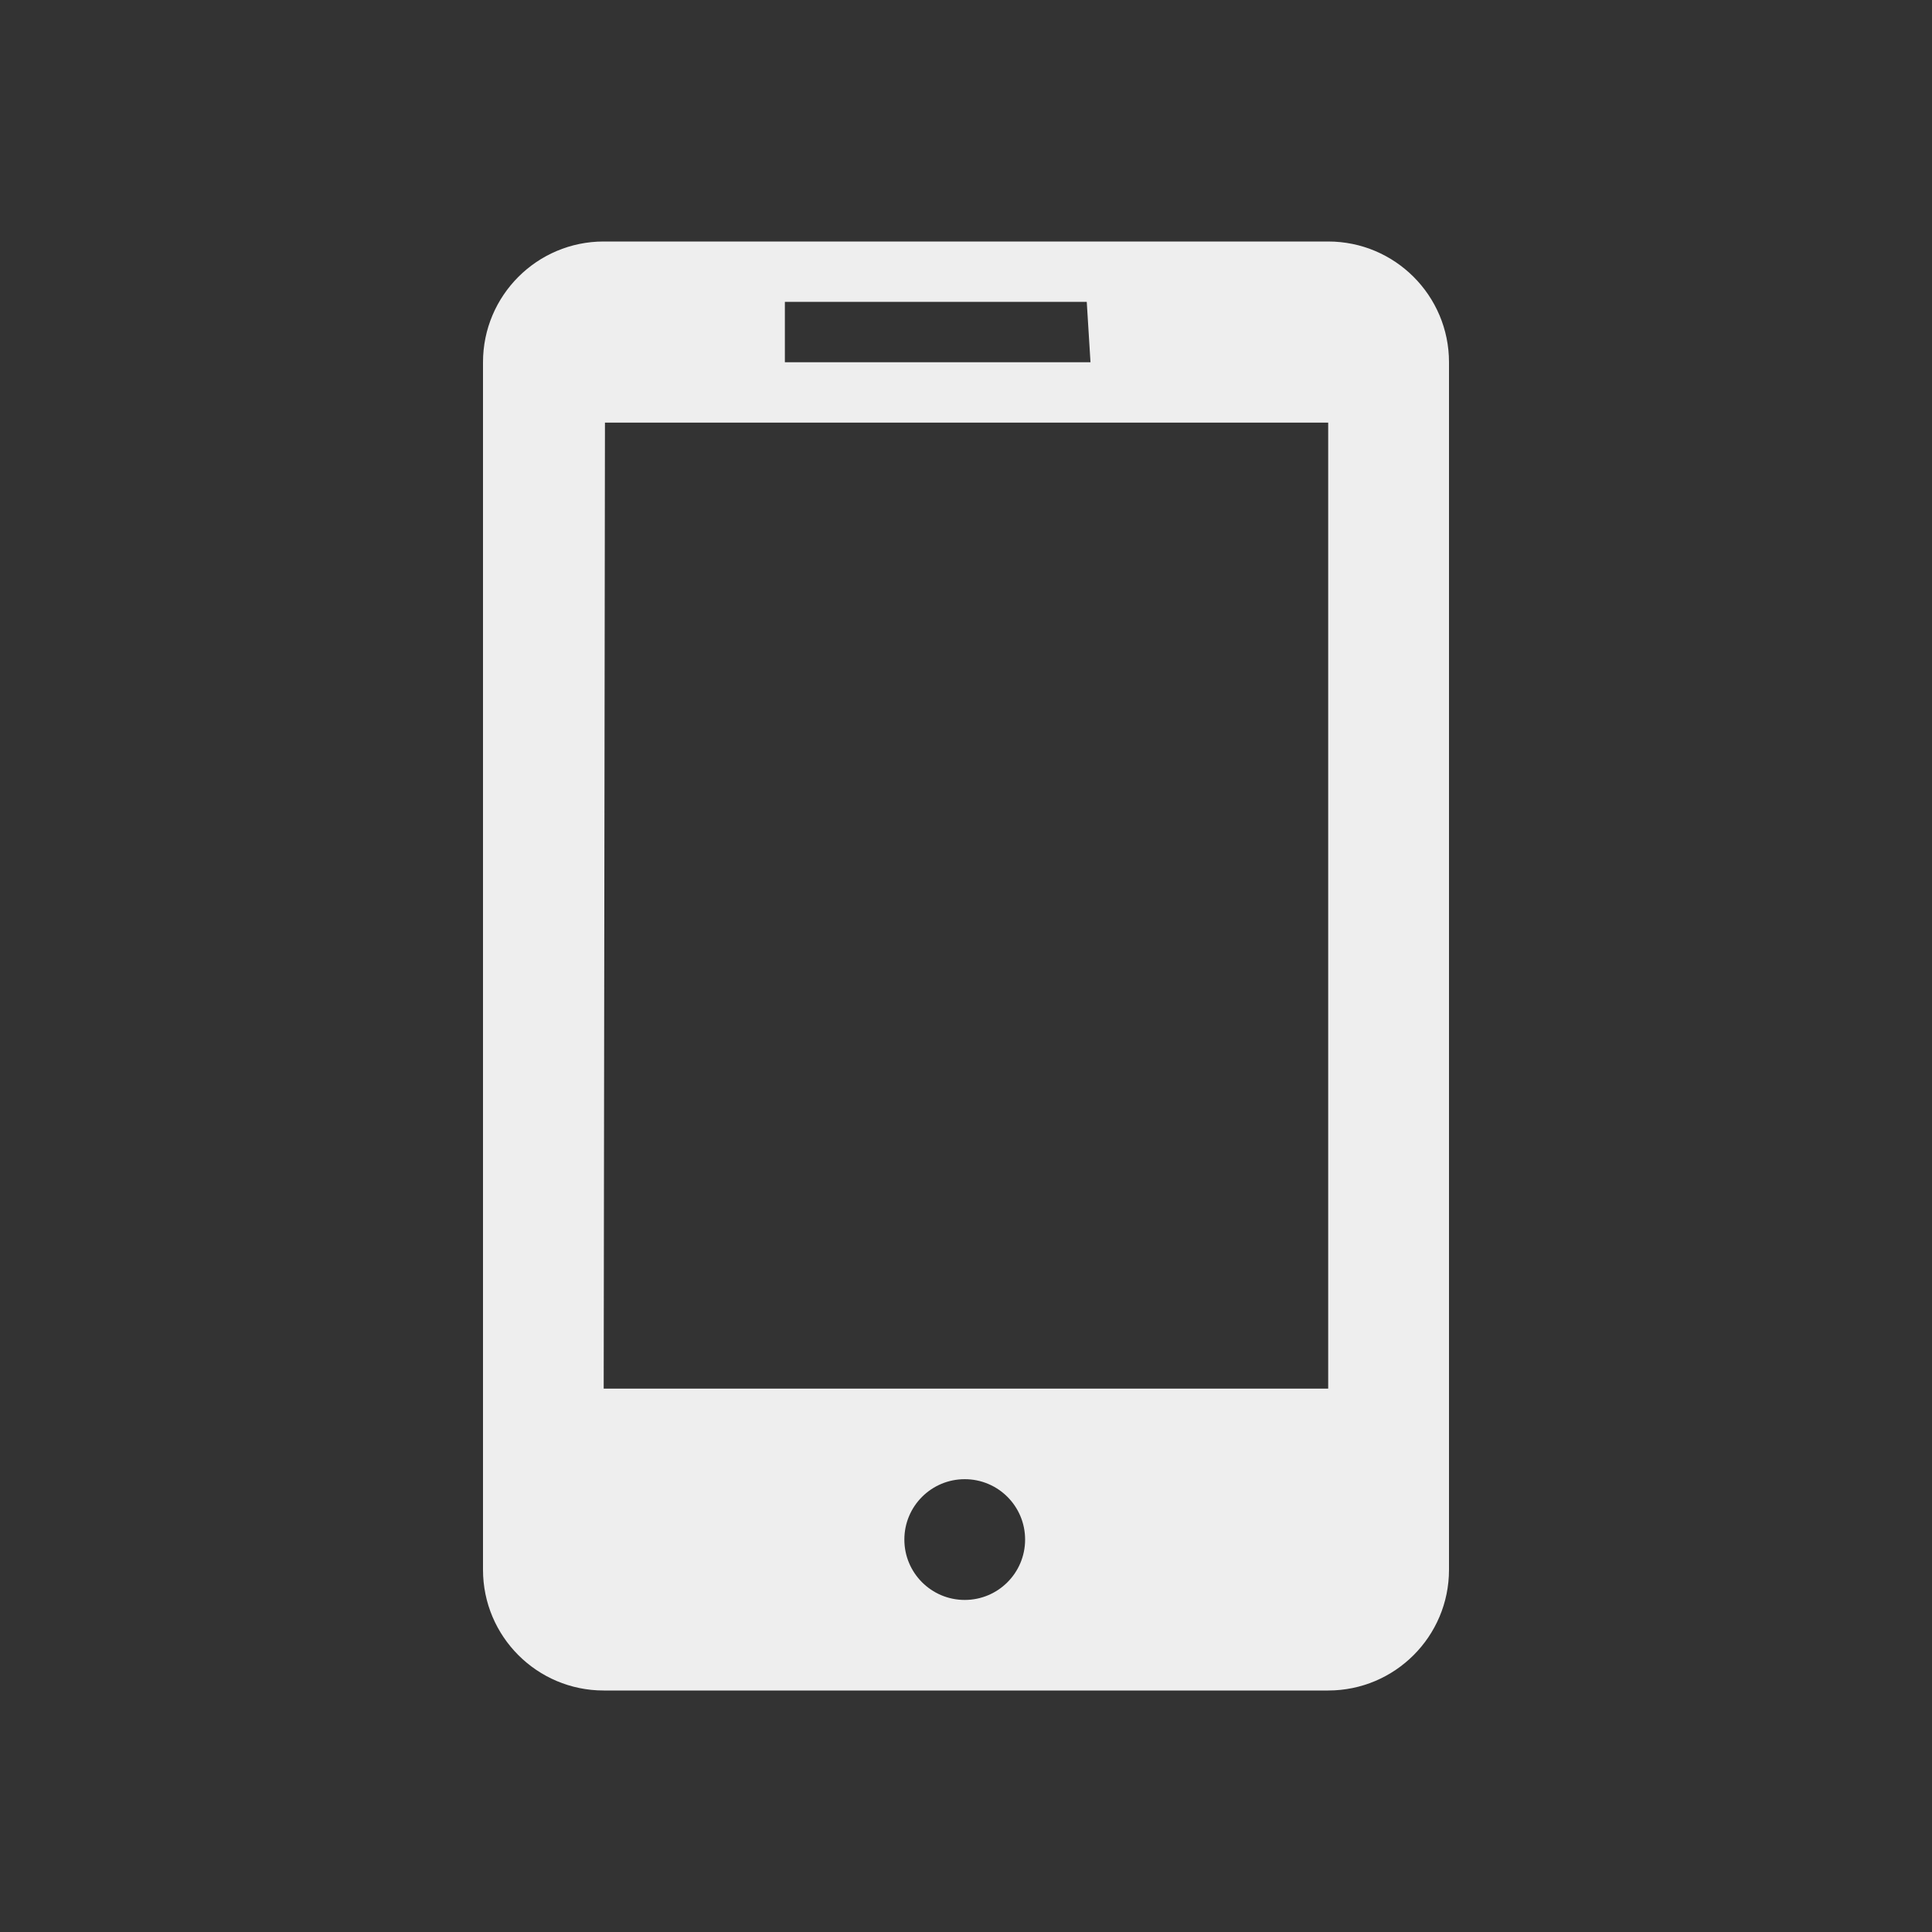 <svg width="32" height="32" viewBox="0 0 32 32" fill="none" xmlns="http://www.w3.org/2000/svg">
<rect x="0" y="0" width="32" height="32" fill="#333333" stroke="none"/>
<path d="M21.999 4H9.999C8.895 4 8 4.896 8 6V26C8 27.104 8.895 28 9.999 28H21.999C23.104 28 24 27.104 24 26V6C24 4.896 23.104 4 21.999 4ZM13 5H18L18.062 6H13V5ZM15.979 26.5C15.427 26.5 14.979 26.053 14.979 25.5C14.979 24.947 15.427 24.5 15.979 24.5C16.532 24.5 16.979 24.947 16.979 25.5C16.979 26.053 16.531 26.5 15.979 26.5ZM21.999 23H9.999L10.02 7H21.999V23Z" fill="#EEEEEE"/>
</svg>
